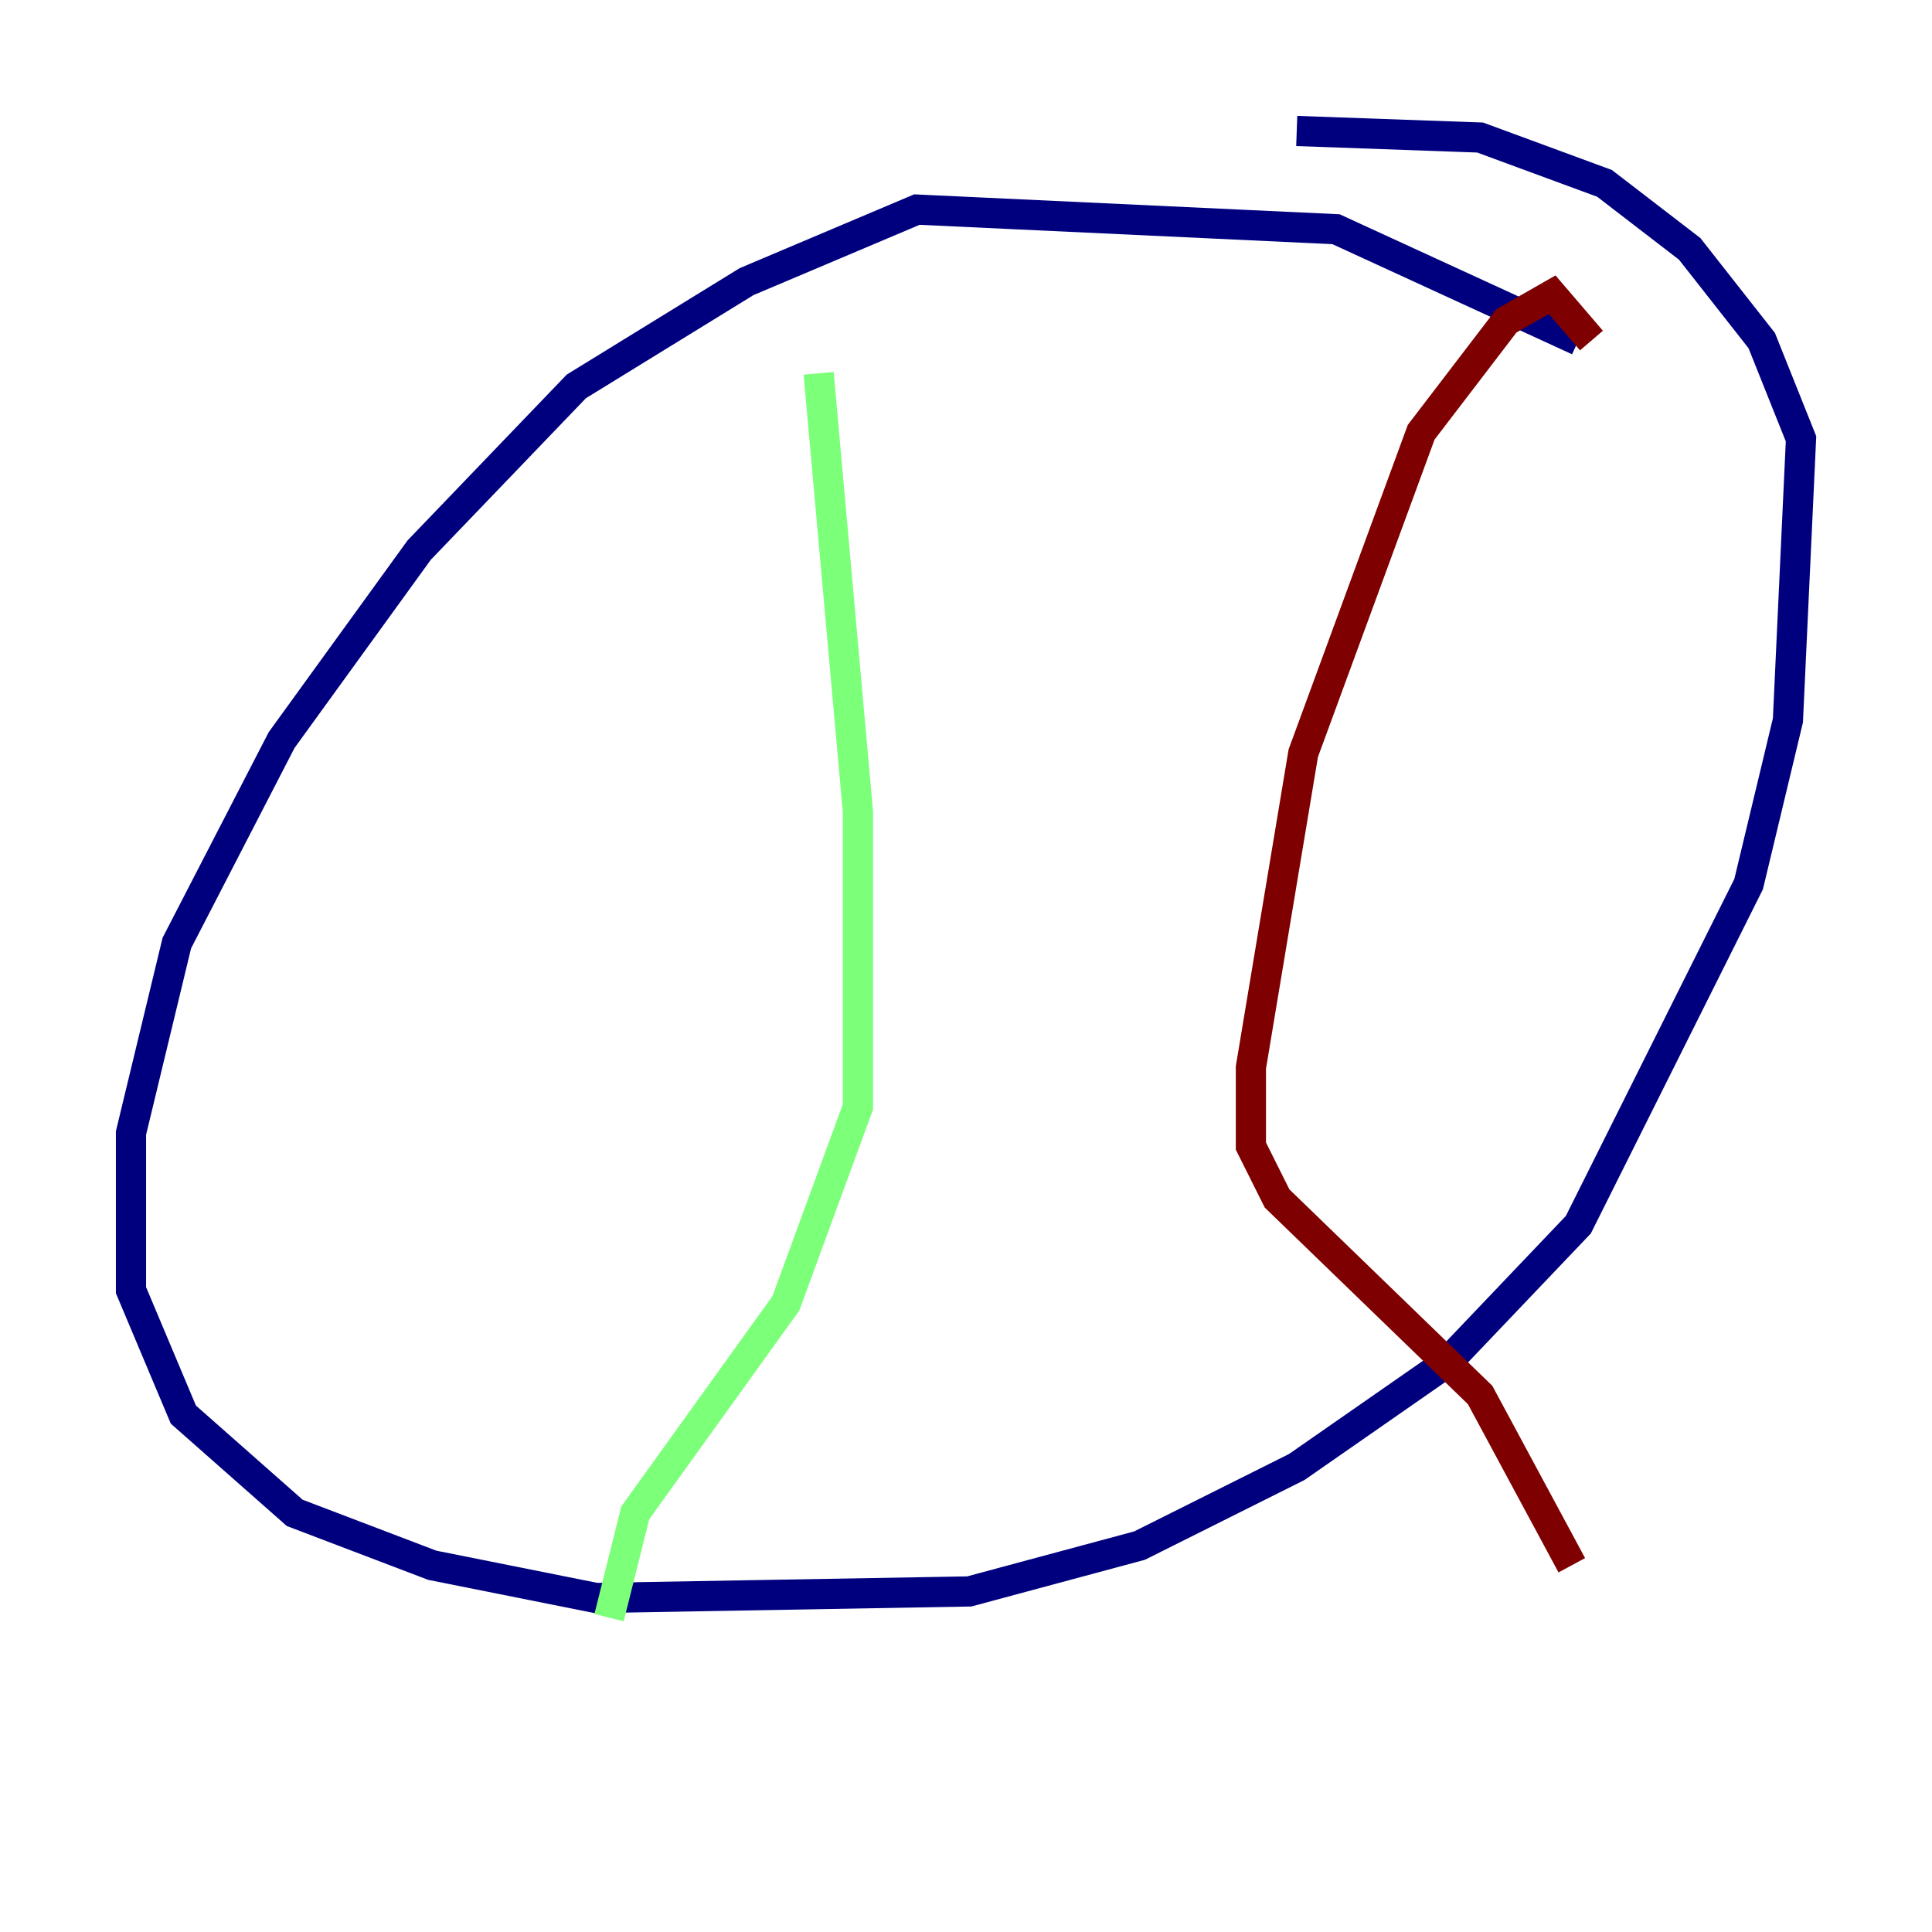 <?xml version="1.0" encoding="utf-8" ?>
<svg baseProfile="tiny" height="128" version="1.2" viewBox="0,0,128,128" width="128" xmlns="http://www.w3.org/2000/svg" xmlns:ev="http://www.w3.org/2001/xml-events" xmlns:xlink="http://www.w3.org/1999/xlink"><defs /><polyline fill="none" points="104.57,22.563 88.515,15.186 60.746,13.885 49.464,18.658 38.183,25.6 27.77,36.447 18.658,49.031 11.715,62.481 8.678,75.064 8.678,85.478 12.149,93.722 19.525,100.231 28.637,103.702 39.485,105.871 64.217,105.437 75.498,102.4 85.912,97.193 95.891,90.251 104.57,81.139 115.851,58.576 118.454,47.729 119.322,29.071 116.719,22.563 111.946,16.488 106.305,12.149 98.061,9.112 85.912,8.678" stroke="#00007f" stroke-width="2" /><polyline fill="none" points="54.237,24.732 56.841,53.803 56.841,73.329 52.068,86.346 42.088,100.231 40.352,107.173" stroke="#7cff79" stroke-width="2" /><polyline fill="none" points="105.437,22.563 102.834,19.525 99.797,21.261 94.156,28.637 86.346,49.898 82.875,70.725 82.875,75.932 84.61,79.403 98.061,92.42 104.136,103.702" stroke="#7f0000" stroke-width="2" /></svg>
